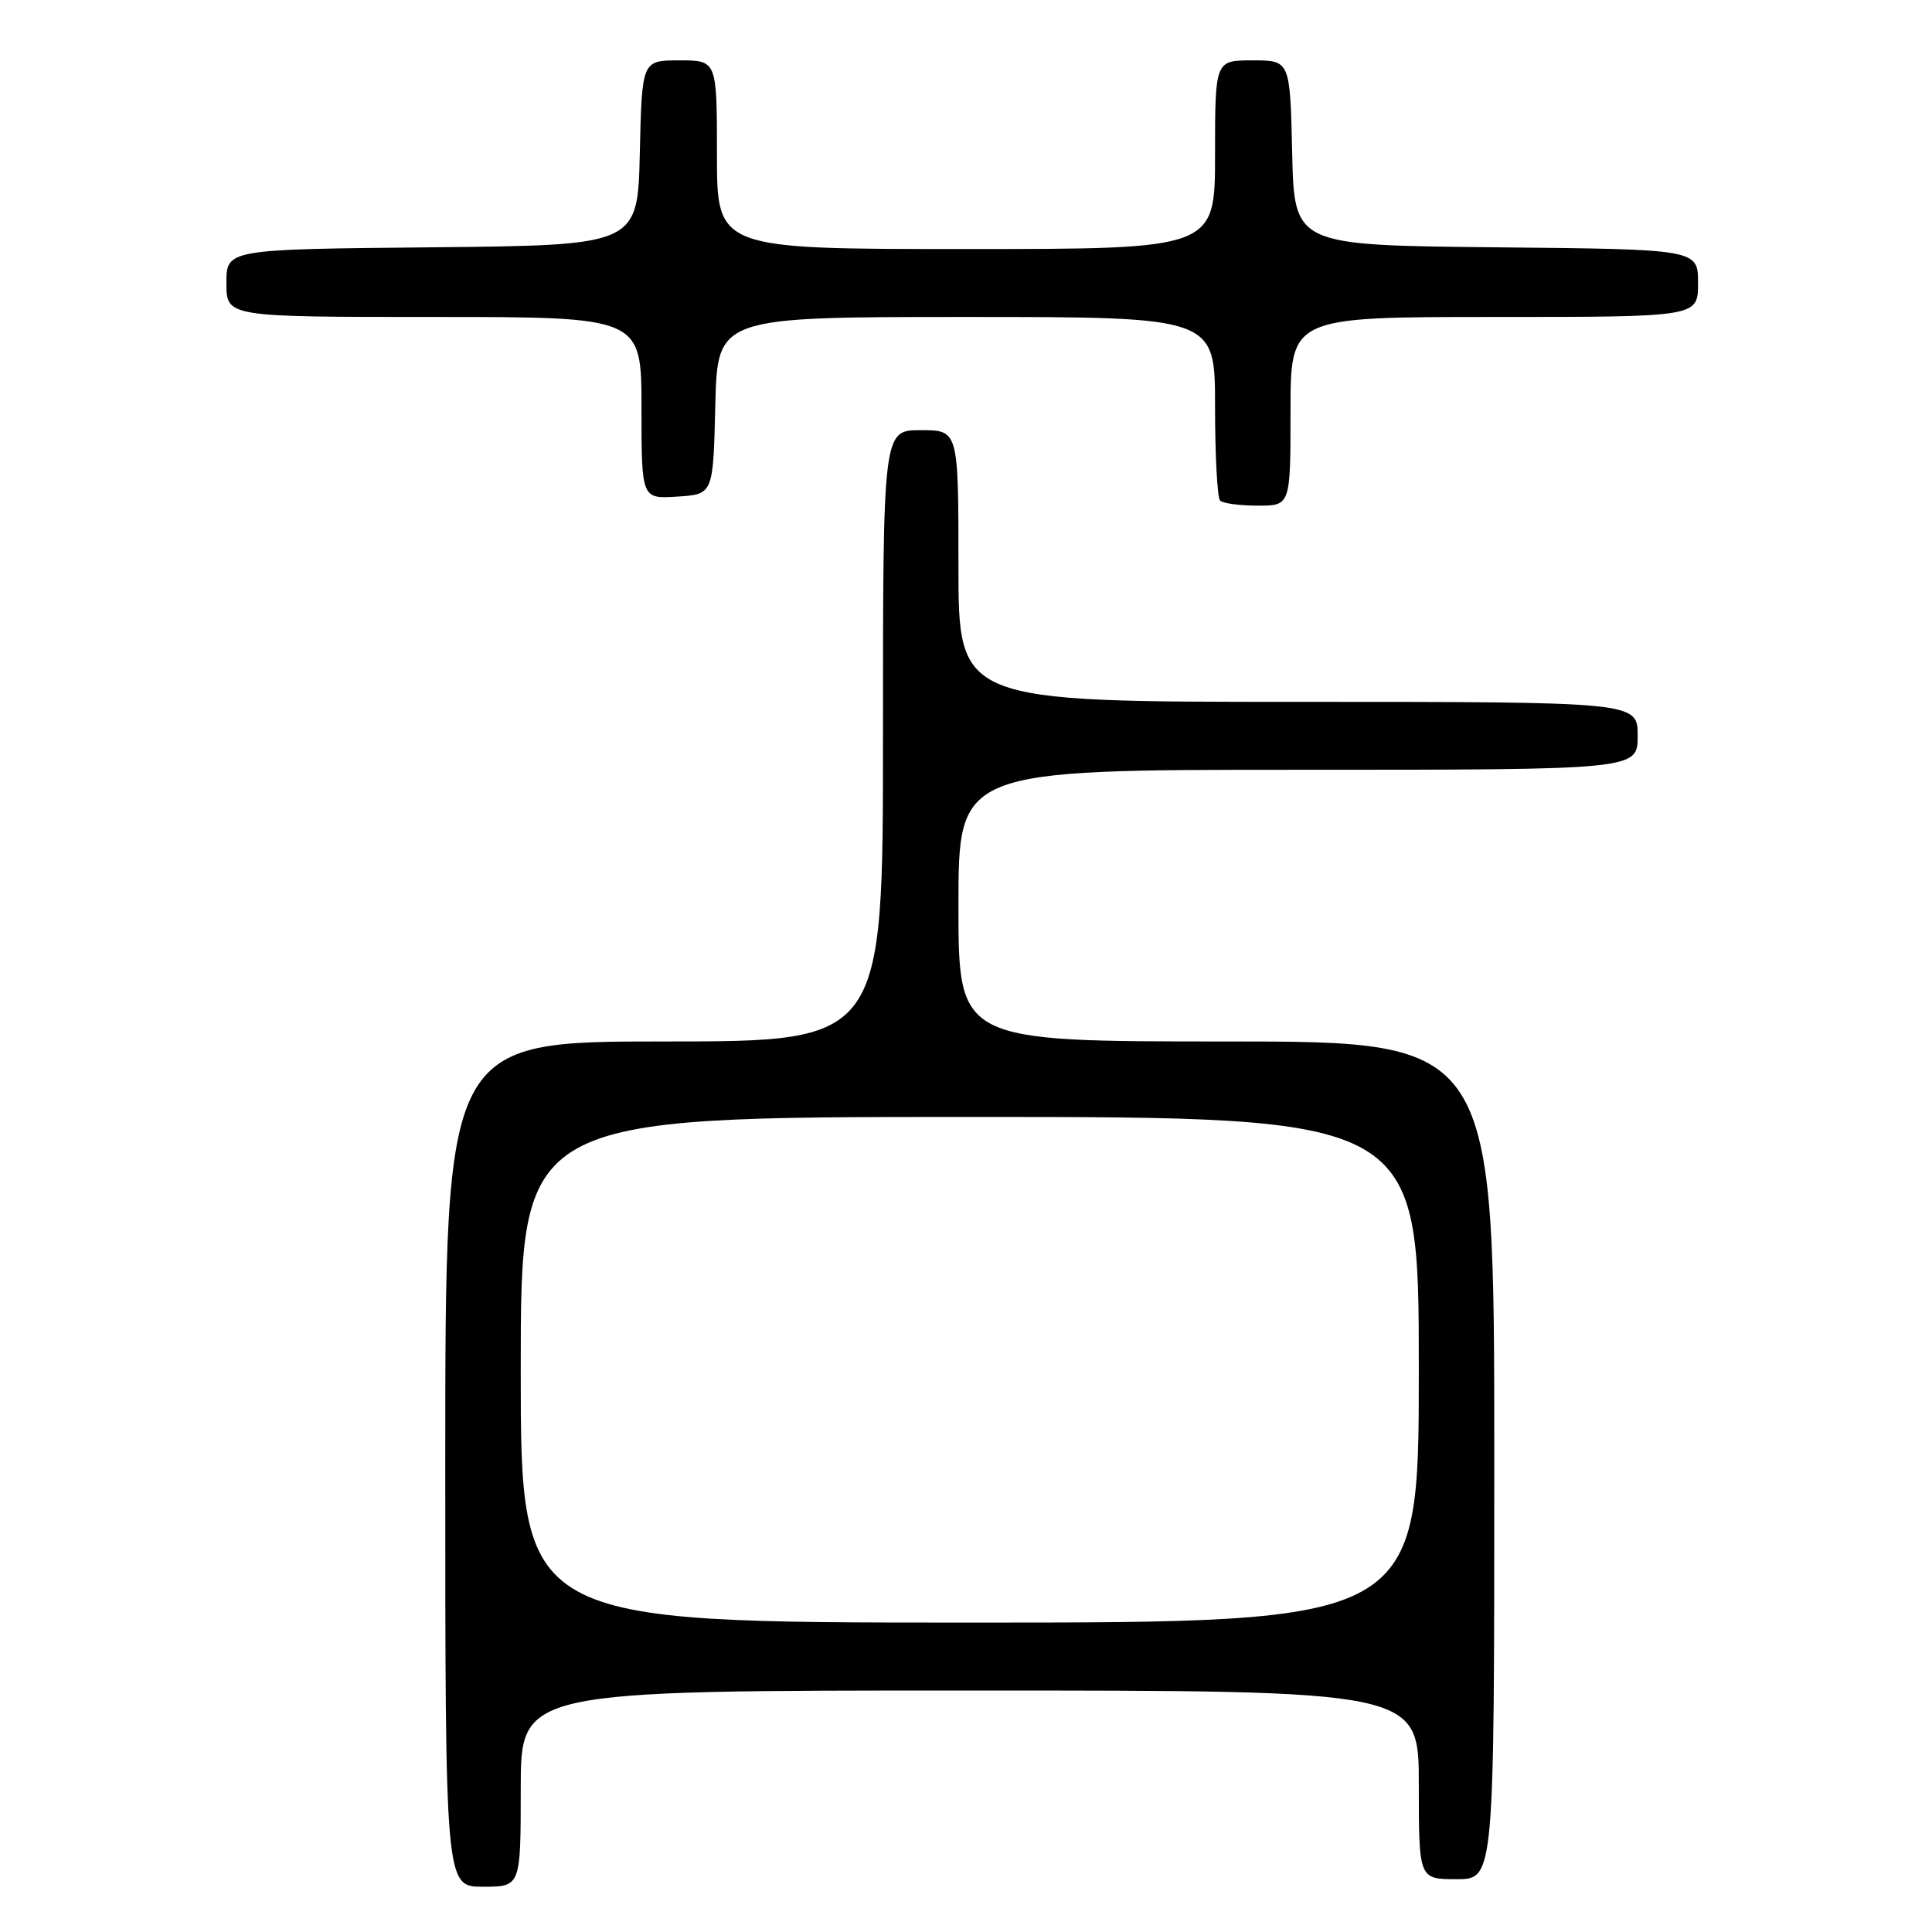 <?xml version="1.0" encoding="UTF-8" standalone="no"?>
<!DOCTYPE svg PUBLIC "-//W3C//DTD SVG 1.1//EN" "http://www.w3.org/Graphics/SVG/1.1/DTD/svg11.dtd" >
<svg xmlns="http://www.w3.org/2000/svg" xmlns:xlink="http://www.w3.org/1999/xlink" version="1.1" viewBox="0 0 256 256">
 <g >
 <path fill="currentColor"
d=" M 69.00 237.00 C 69.00 224.00 69.00 224.00 128.50 224.00 C 188.00 224.00 188.00 224.00 188.00 236.50 C 188.00 249.00 188.00 249.00 193.00 249.00 C 198.00 249.00 198.00 249.00 198.00 193.50 C 198.00 138.00 198.00 138.00 162.50 138.00 C 127.00 138.00 127.00 138.00 127.00 120.00 C 127.00 102.00 127.00 102.00 172.00 102.00 C 217.00 102.00 217.00 102.00 217.00 97.50 C 217.00 93.00 217.00 93.00 172.00 93.00 C 127.00 93.00 127.00 93.00 127.00 75.00 C 127.00 57.00 127.00 57.00 122.00 57.00 C 117.00 57.00 117.00 57.00 117.00 97.50 C 117.00 138.00 117.00 138.00 88.00 138.00 C 59.00 138.00 59.00 138.00 59.00 194.00 C 59.00 250.00 59.00 250.00 64.00 250.00 C 69.00 250.00 69.00 250.00 69.00 237.00 Z  M 171.00 54.50 C 171.00 42.00 171.00 42.00 198.00 42.00 C 225.00 42.00 225.00 42.00 225.00 37.52 C 225.00 33.03 225.00 33.03 198.25 32.77 C 171.50 32.50 171.50 32.50 171.22 20.25 C 170.94 8.00 170.94 8.00 165.97 8.00 C 161.00 8.00 161.00 8.00 161.00 20.50 C 161.00 33.00 161.00 33.00 128.00 33.00 C 95.00 33.00 95.00 33.00 95.00 20.50 C 95.00 8.00 95.00 8.00 90.03 8.00 C 85.06 8.00 85.06 8.00 84.78 20.25 C 84.50 32.50 84.50 32.50 57.25 32.77 C 30.00 33.03 30.00 33.03 30.00 37.52 C 30.00 42.00 30.00 42.00 57.50 42.00 C 85.00 42.00 85.00 42.00 85.00 54.05 C 85.00 66.11 85.00 66.11 89.75 65.80 C 94.50 65.50 94.50 65.50 94.78 53.75 C 95.06 42.00 95.06 42.00 128.03 42.00 C 161.00 42.00 161.00 42.00 161.00 53.83 C 161.00 60.34 161.30 65.97 161.67 66.33 C 162.03 66.70 164.28 67.00 166.67 67.00 C 171.00 67.00 171.00 67.00 171.00 54.50 Z  M 69.00 181.50 C 69.00 148.00 69.00 148.00 128.50 148.00 C 188.00 148.00 188.00 148.00 188.00 181.50 C 188.00 215.00 188.00 215.00 128.50 215.00 C 69.00 215.00 69.00 215.00 69.00 181.50 Z "/>
</g>
</svg>